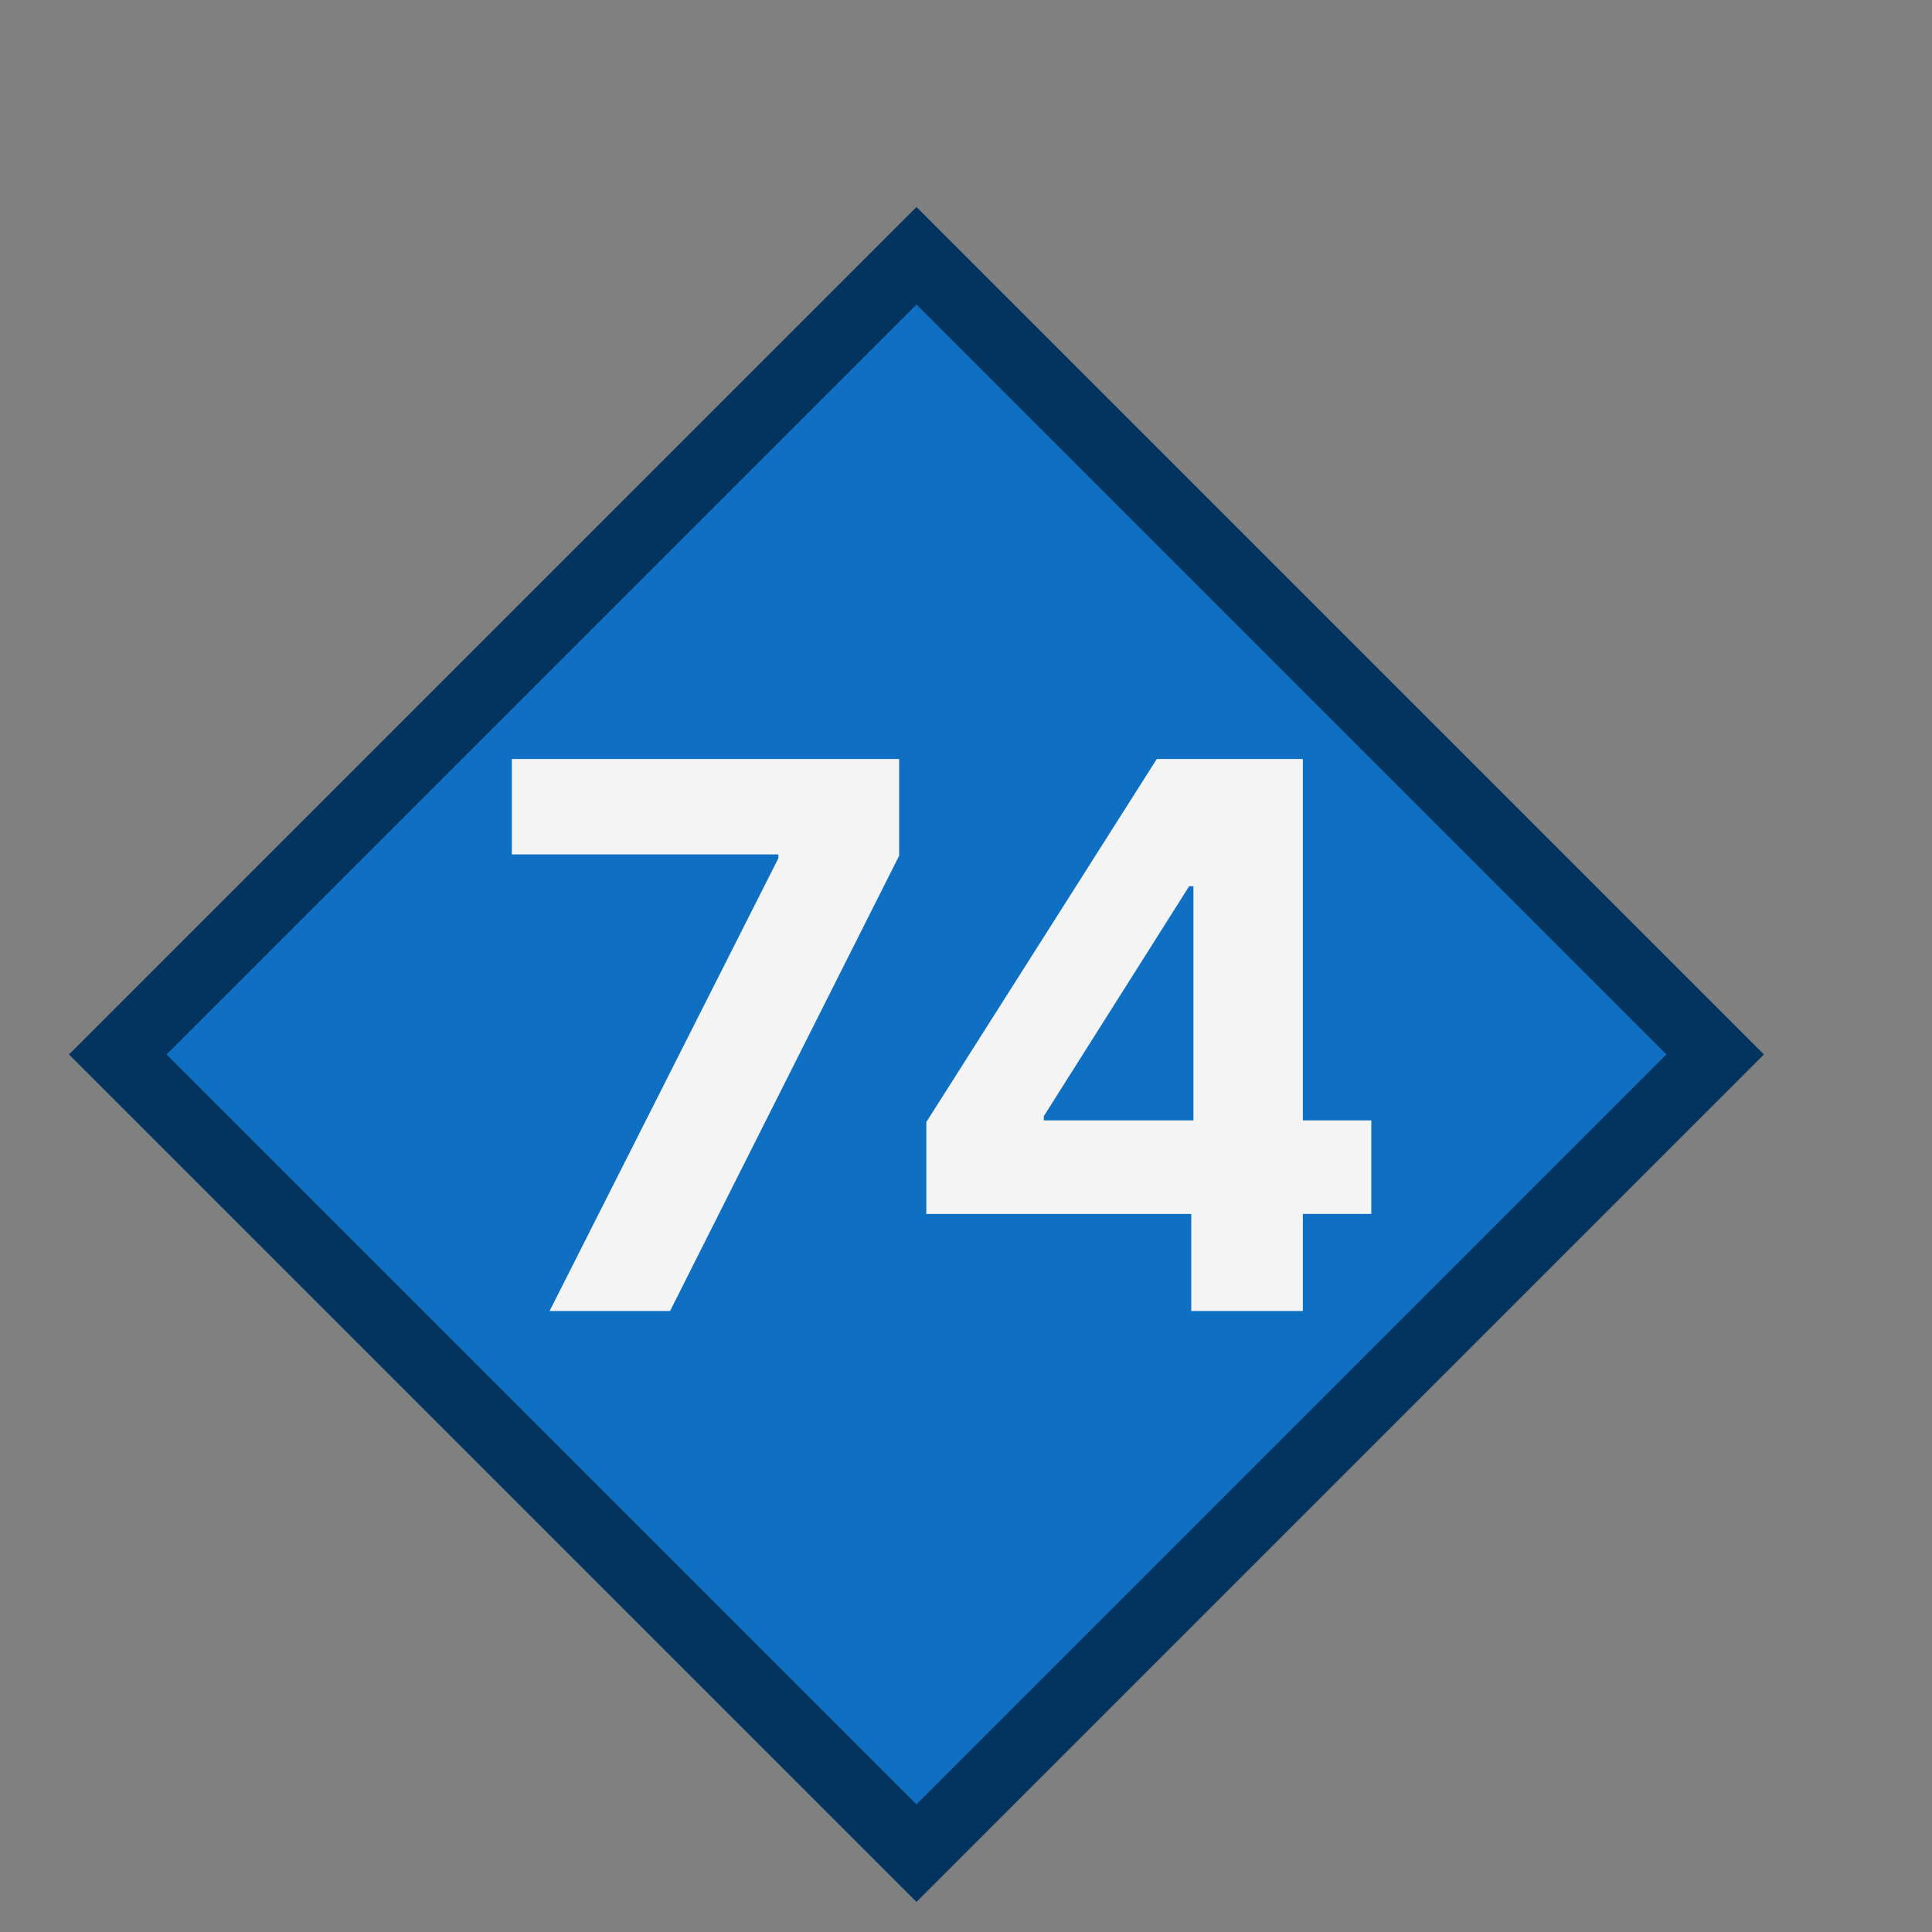 <?xml version="1.0" encoding="UTF-8" standalone="no"?>
<svg
   width="28"
   height="28"
   viewBox="0 0 28 28"
   fill="none"
   version="1.1"
   id="svg8"
   xmlns="http://www.w3.org/2000/svg"
   xmlns:svg="http://www.w3.org/2000/svg">
  <rect x="0" y="0" width="28" height="28" fill="#808080" stroke="none"/>
  <defs
     id="defs12" />
  <rect
     x="-9.599"
     y="12.013"
     width="16.37"
     height="16.37"
     transform="rotate(-45)"
     fill="#0f6fc2"
     stroke="#03345f"
     id="rect4" />
  <path
     d="M 7.965,19 11.281,12.438 V 12.383 H 7.418 V 11 h 5.613 v 1.402 L 9.711,19 Z M 13.425,17.594 V 16.262 L 16.765,11 h 1.149 v 1.844 h -0.68 l -2.106,3.332 v 0.062 h 4.746 v 1.355 z M 17.265,19 v -1.812 l 0.031,-0.59 V 11 h 1.586 v 8 z"
     fill="#f4f4f4"
     id="path6" />
</svg>
